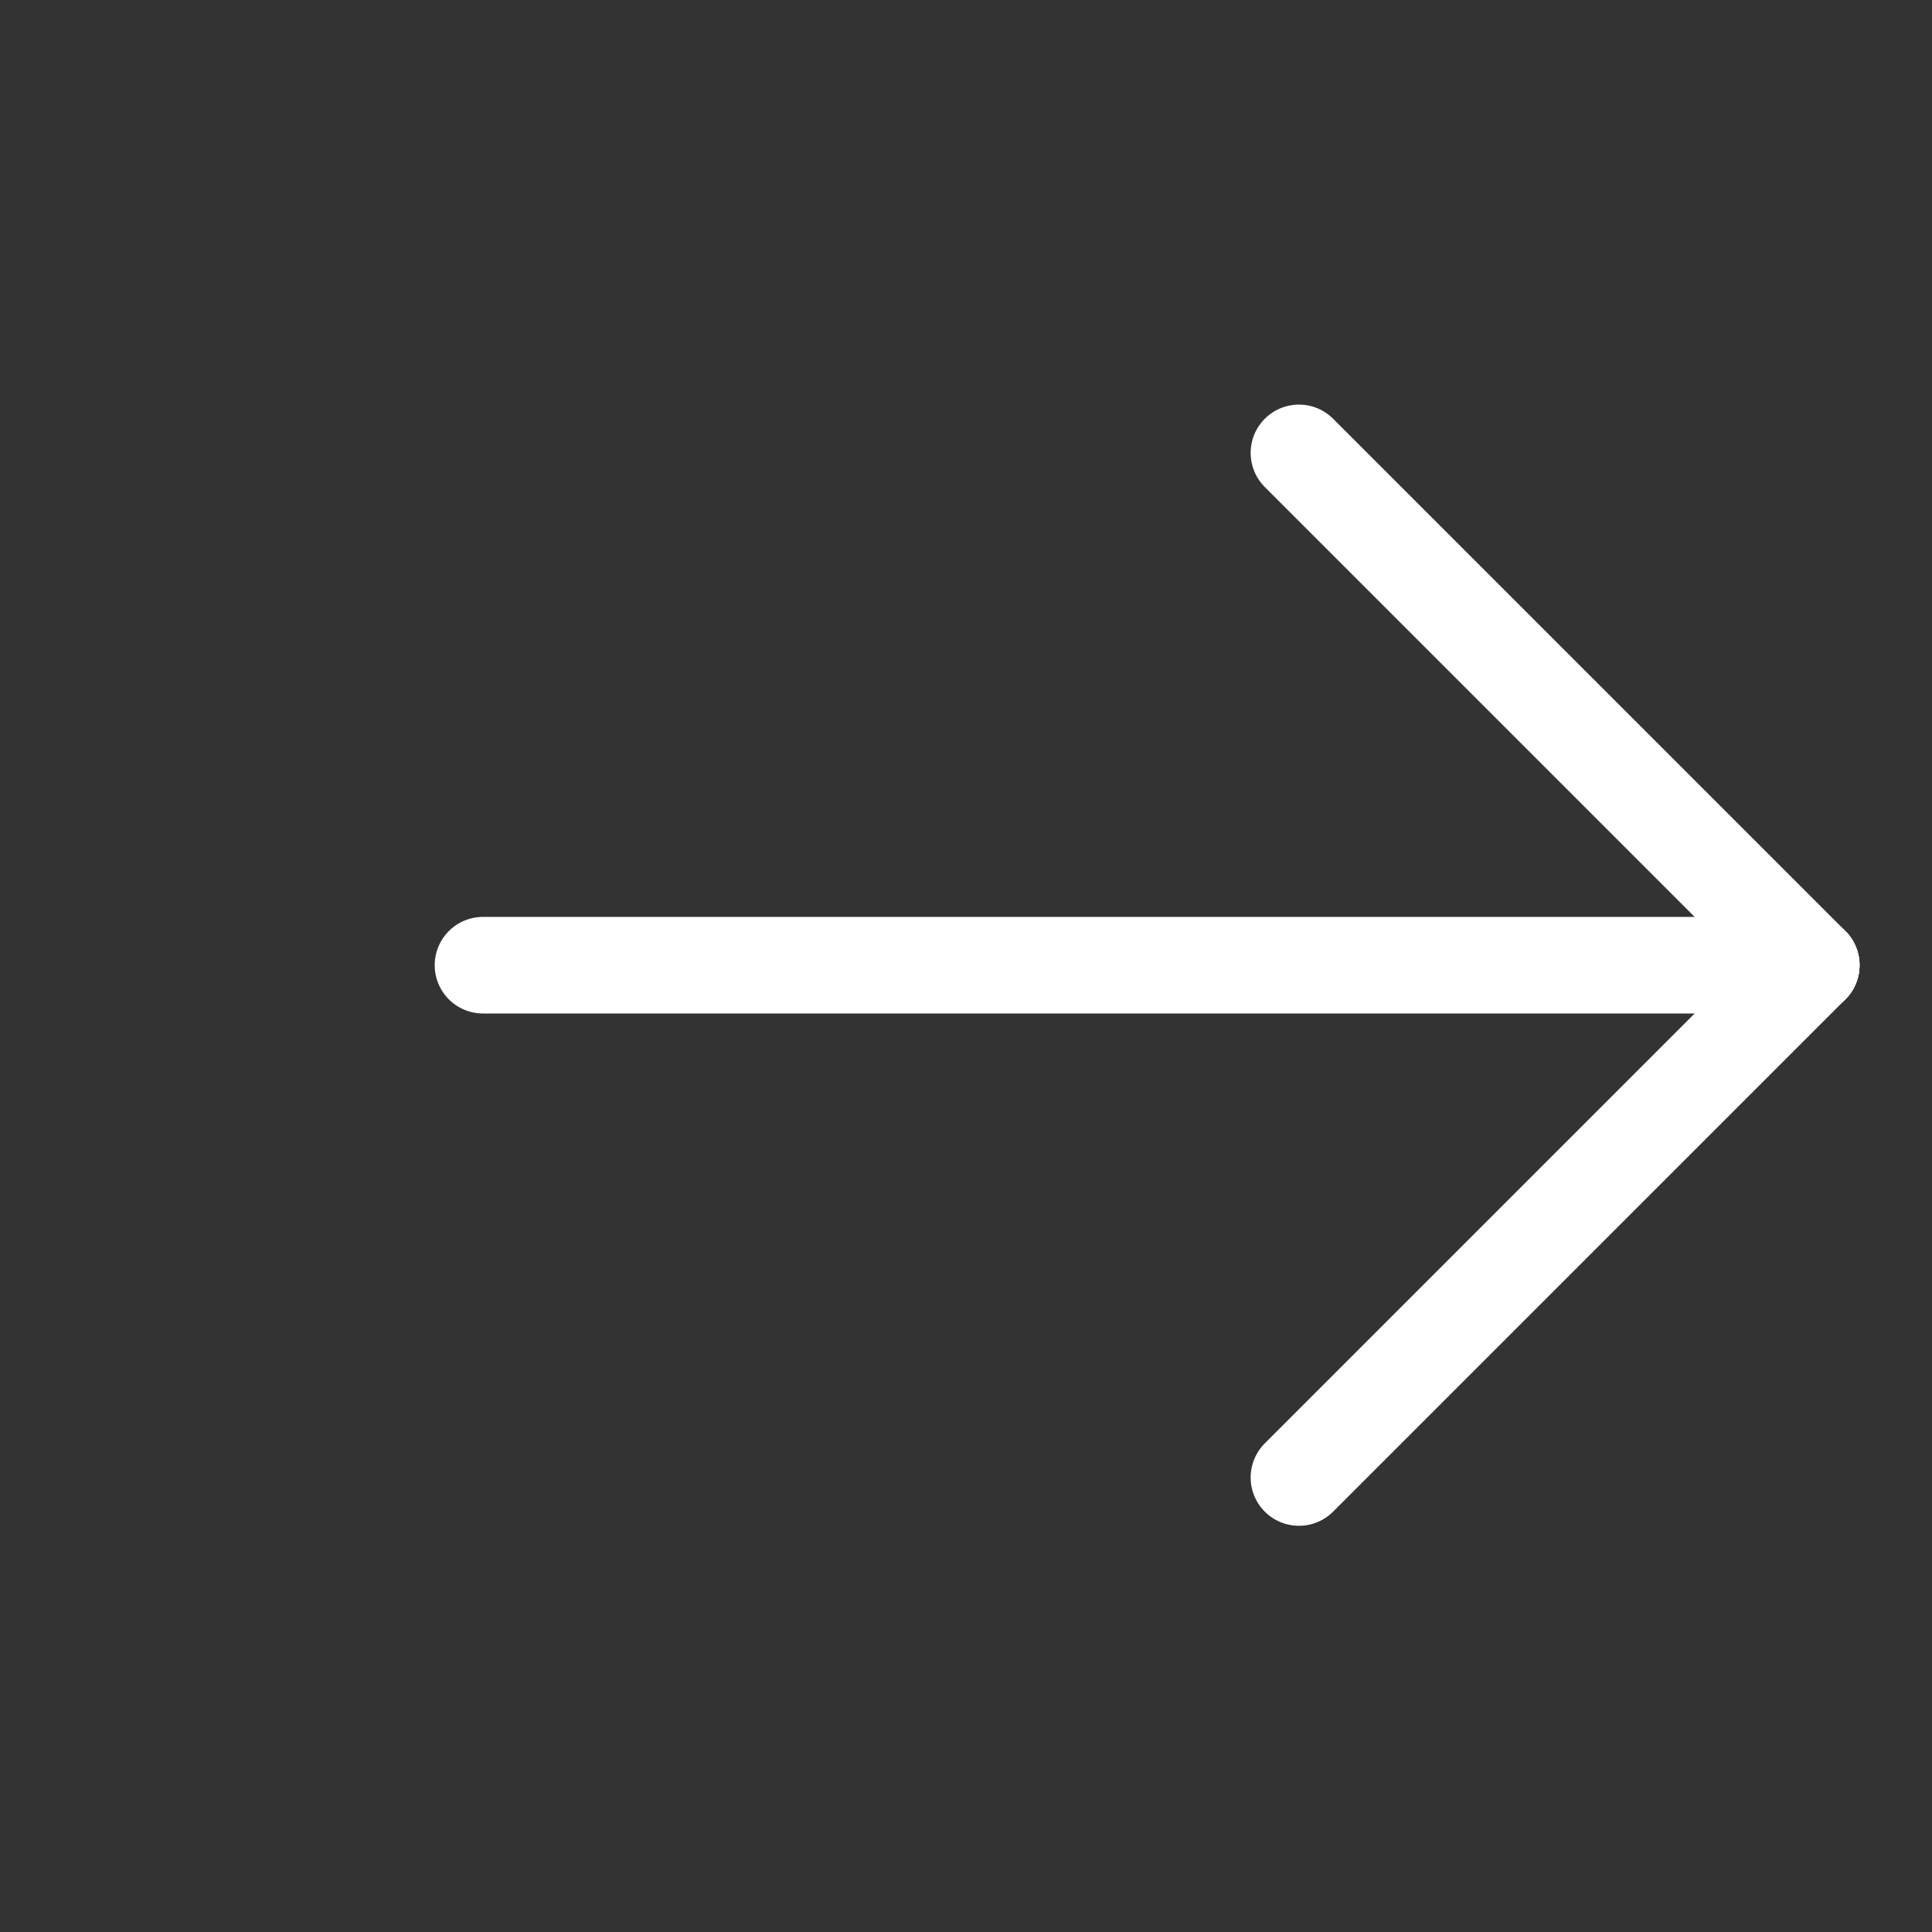 <svg width="24" height="24" viewBox="0 0 24 24" fill="none" xmlns="http://www.w3.org/2000/svg">
<rect x="0" y="0" width="24" height="24" fill="#333333" stroke="none"/>
<g id="Back_Icons_UIA">
<path id="Vector 33" d="M22.5 11.99H6" stroke="white" stroke-width="1.2" stroke-linecap="round" stroke-linejoin="round"/>
<path id="Vector 34" d="M22.5 11.99L16.136 18.354" stroke="white" stroke-width="1.2" stroke-linecap="round" stroke-linejoin="round"/>
<path id="Vector 35" d="M22.5 11.99L16.136 5.626" stroke="white" stroke-width="1.2" stroke-linecap="round" stroke-linejoin="round"/>
</g>
</svg>
